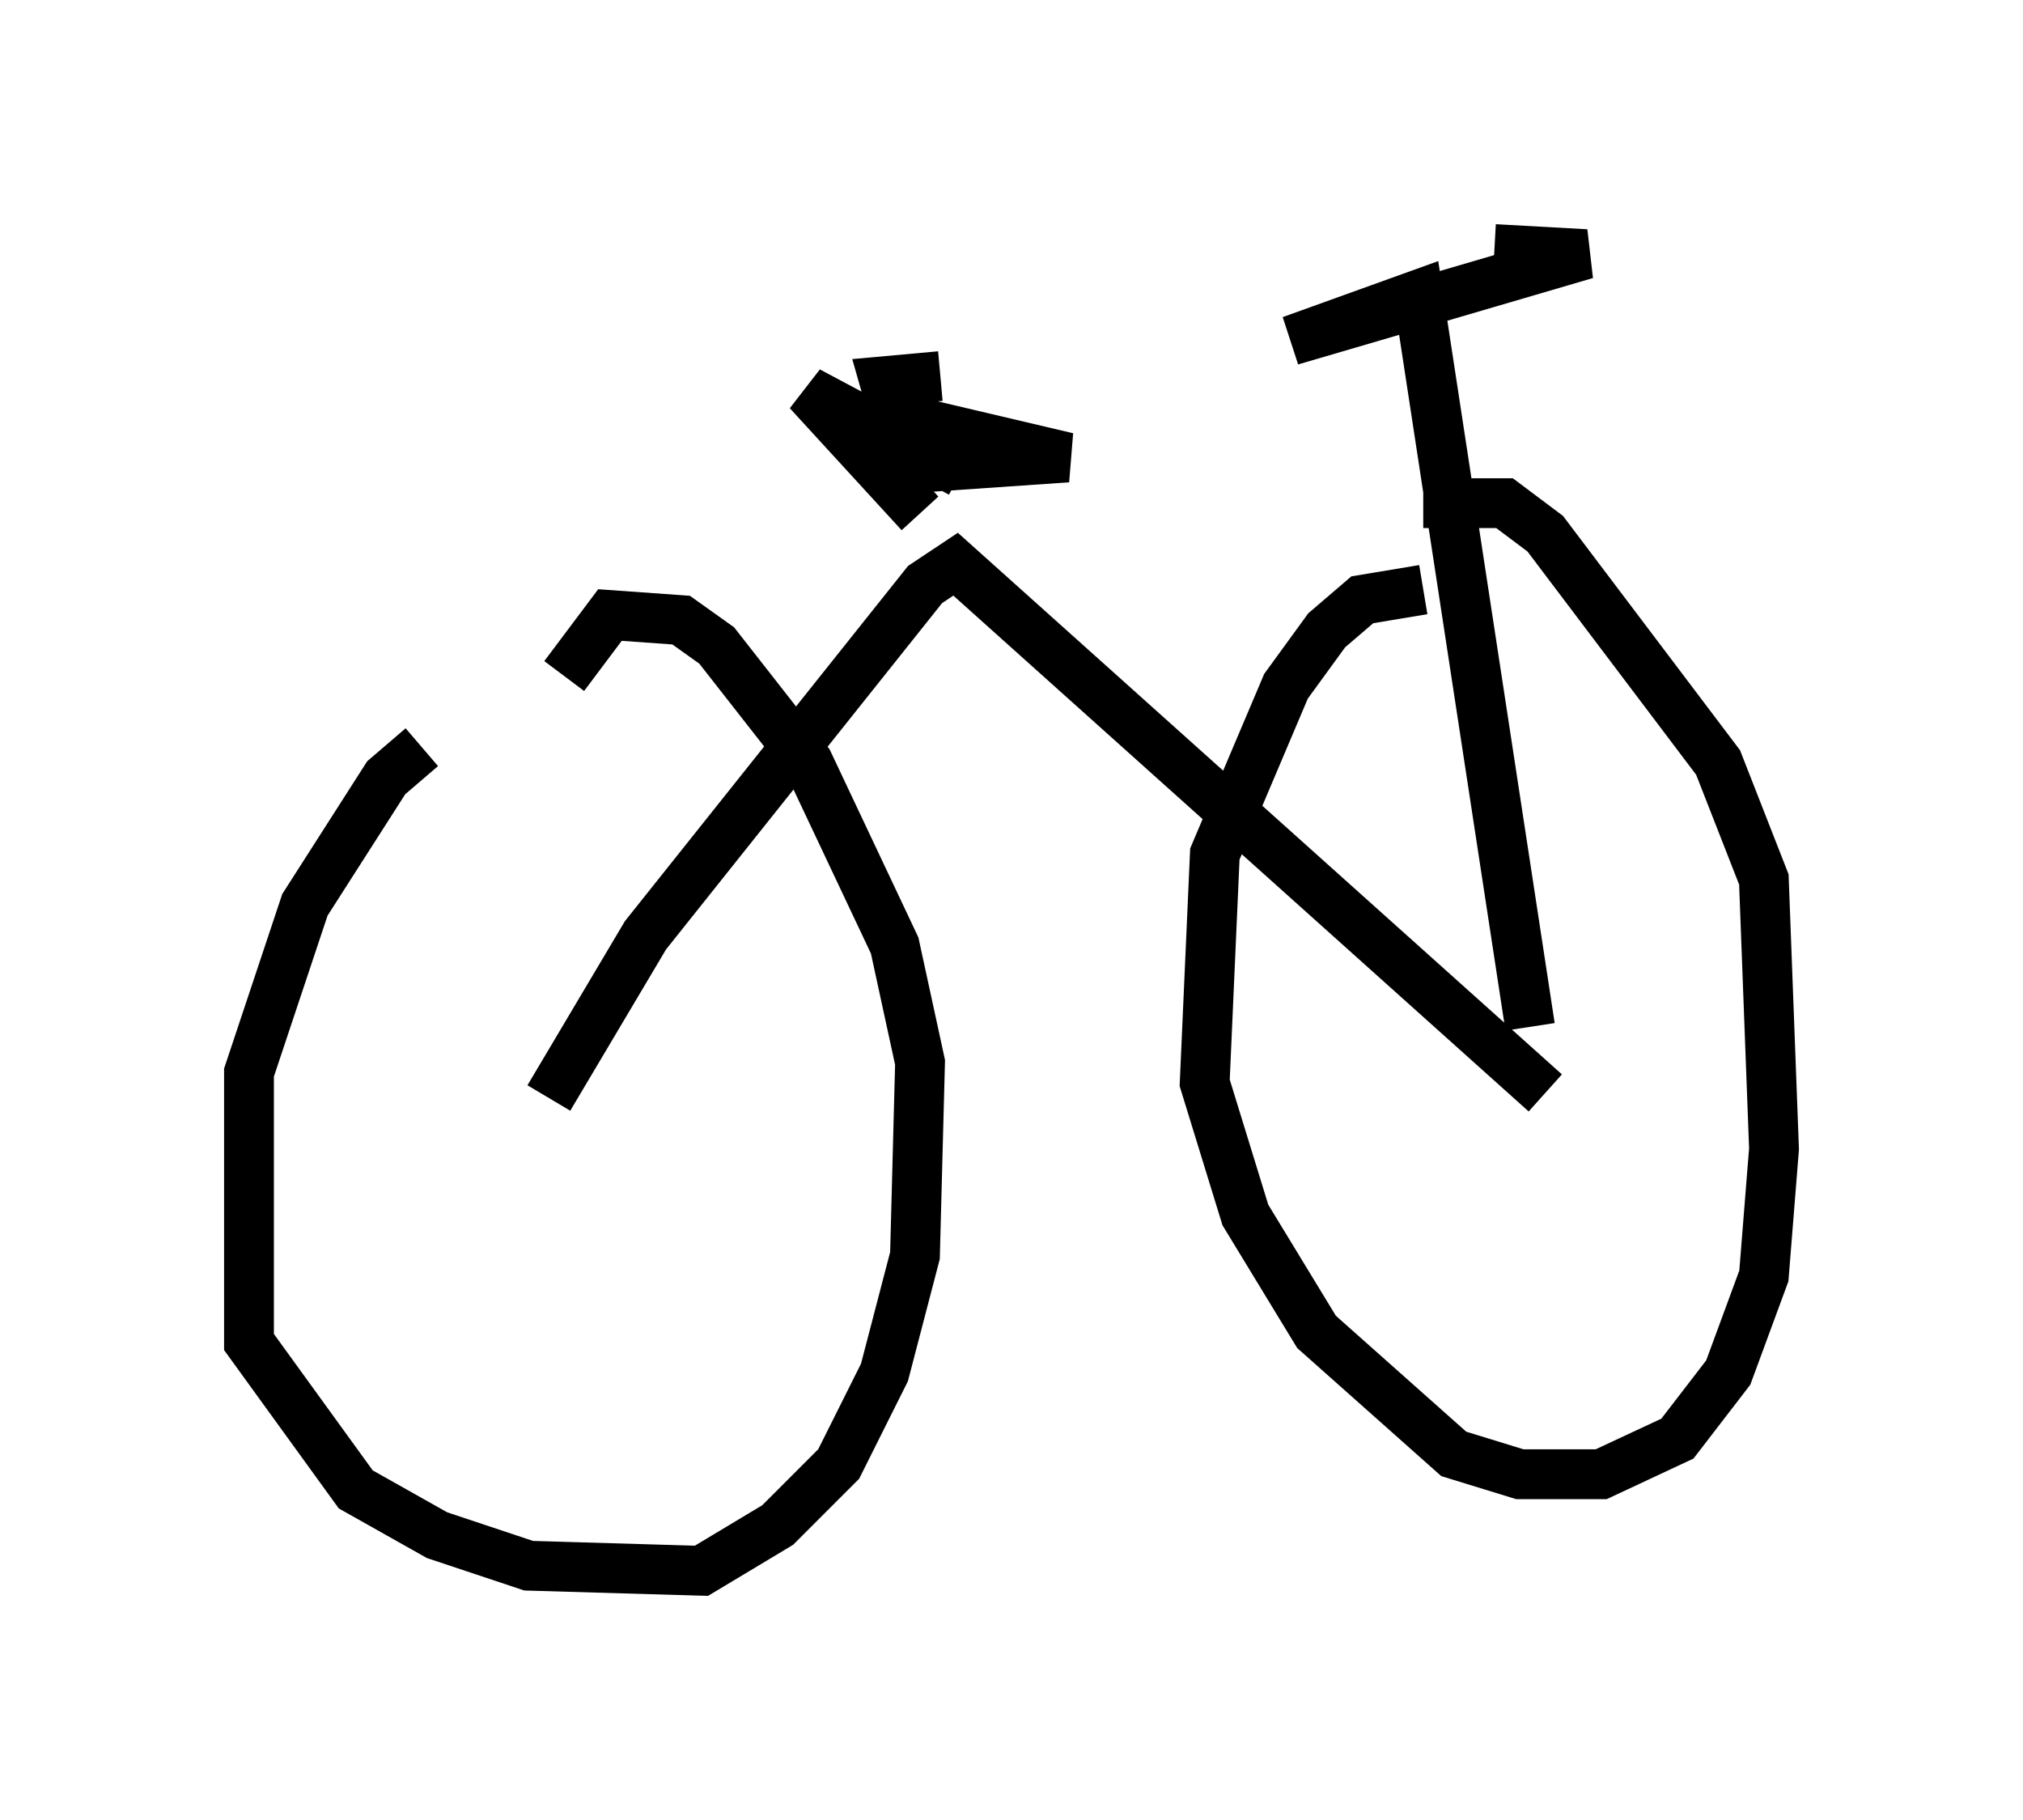 <?xml version="1.0" encoding="utf-8" ?>
<svg baseProfile="full" height="36.542" version="1.1" width="40.625" xmlns="http://www.w3.org/2000/svg" xmlns:ev="http://www.w3.org/2001/xml-events" xmlns:xlink="http://www.w3.org/1999/xlink"><defs /><rect fill="white" height="36.542" width="40.625" x="0" y="0" /><path d="M9.9, 14.8 m-1.429, 0.204 l-0.715, 0.613 -1.633, 2.552 l-1.123, 3.369 0.0, 5.41 l2.144, 2.96 1.633, 0.919 l1.838, 0.613 3.471, 0.102 l1.531, -0.919 1.225, -1.225 l0.919, -1.838 0.613, -2.348 l0.102, -3.879 -0.51, -2.348 l-1.735, -3.675 -1.838, -2.348 l-0.715, -0.51 -1.429, -0.102 l-0.919, 1.225 m17.252, -1.735 l-1.225, 0.204 -0.715, 0.613 l-0.817, 1.123 -1.429, 3.369 l-0.204, 4.594 0.817, 2.654 l1.429, 2.348 2.756, 2.45 l1.327, 0.408 1.633, 0.0 l1.531, -0.715 1.021, -1.327 l0.715, -1.94 0.204, -2.552 l-0.204, -5.41 -0.919, -2.348 l-3.471, -4.594 -0.817, -0.613 l-1.633, 0.0 m-17.559, 11.944 l1.94, -3.267 5.615, -7.044 l0.613, -0.408 11.842, 10.617 m-0.306, -1.327 l-2.246, -14.7 -2.552, 0.919 l5.921, -1.735 -1.838, -0.102 m-11.536, 5.308 l-2.246, -2.45 3.063, 1.633 m-0.408, -1.94 l-1.123, 0.102 0.204, 0.715 l3.471, 0.817 -2.96, 0.204 " fill="none" stroke="black" stroke-width="1" /></svg>